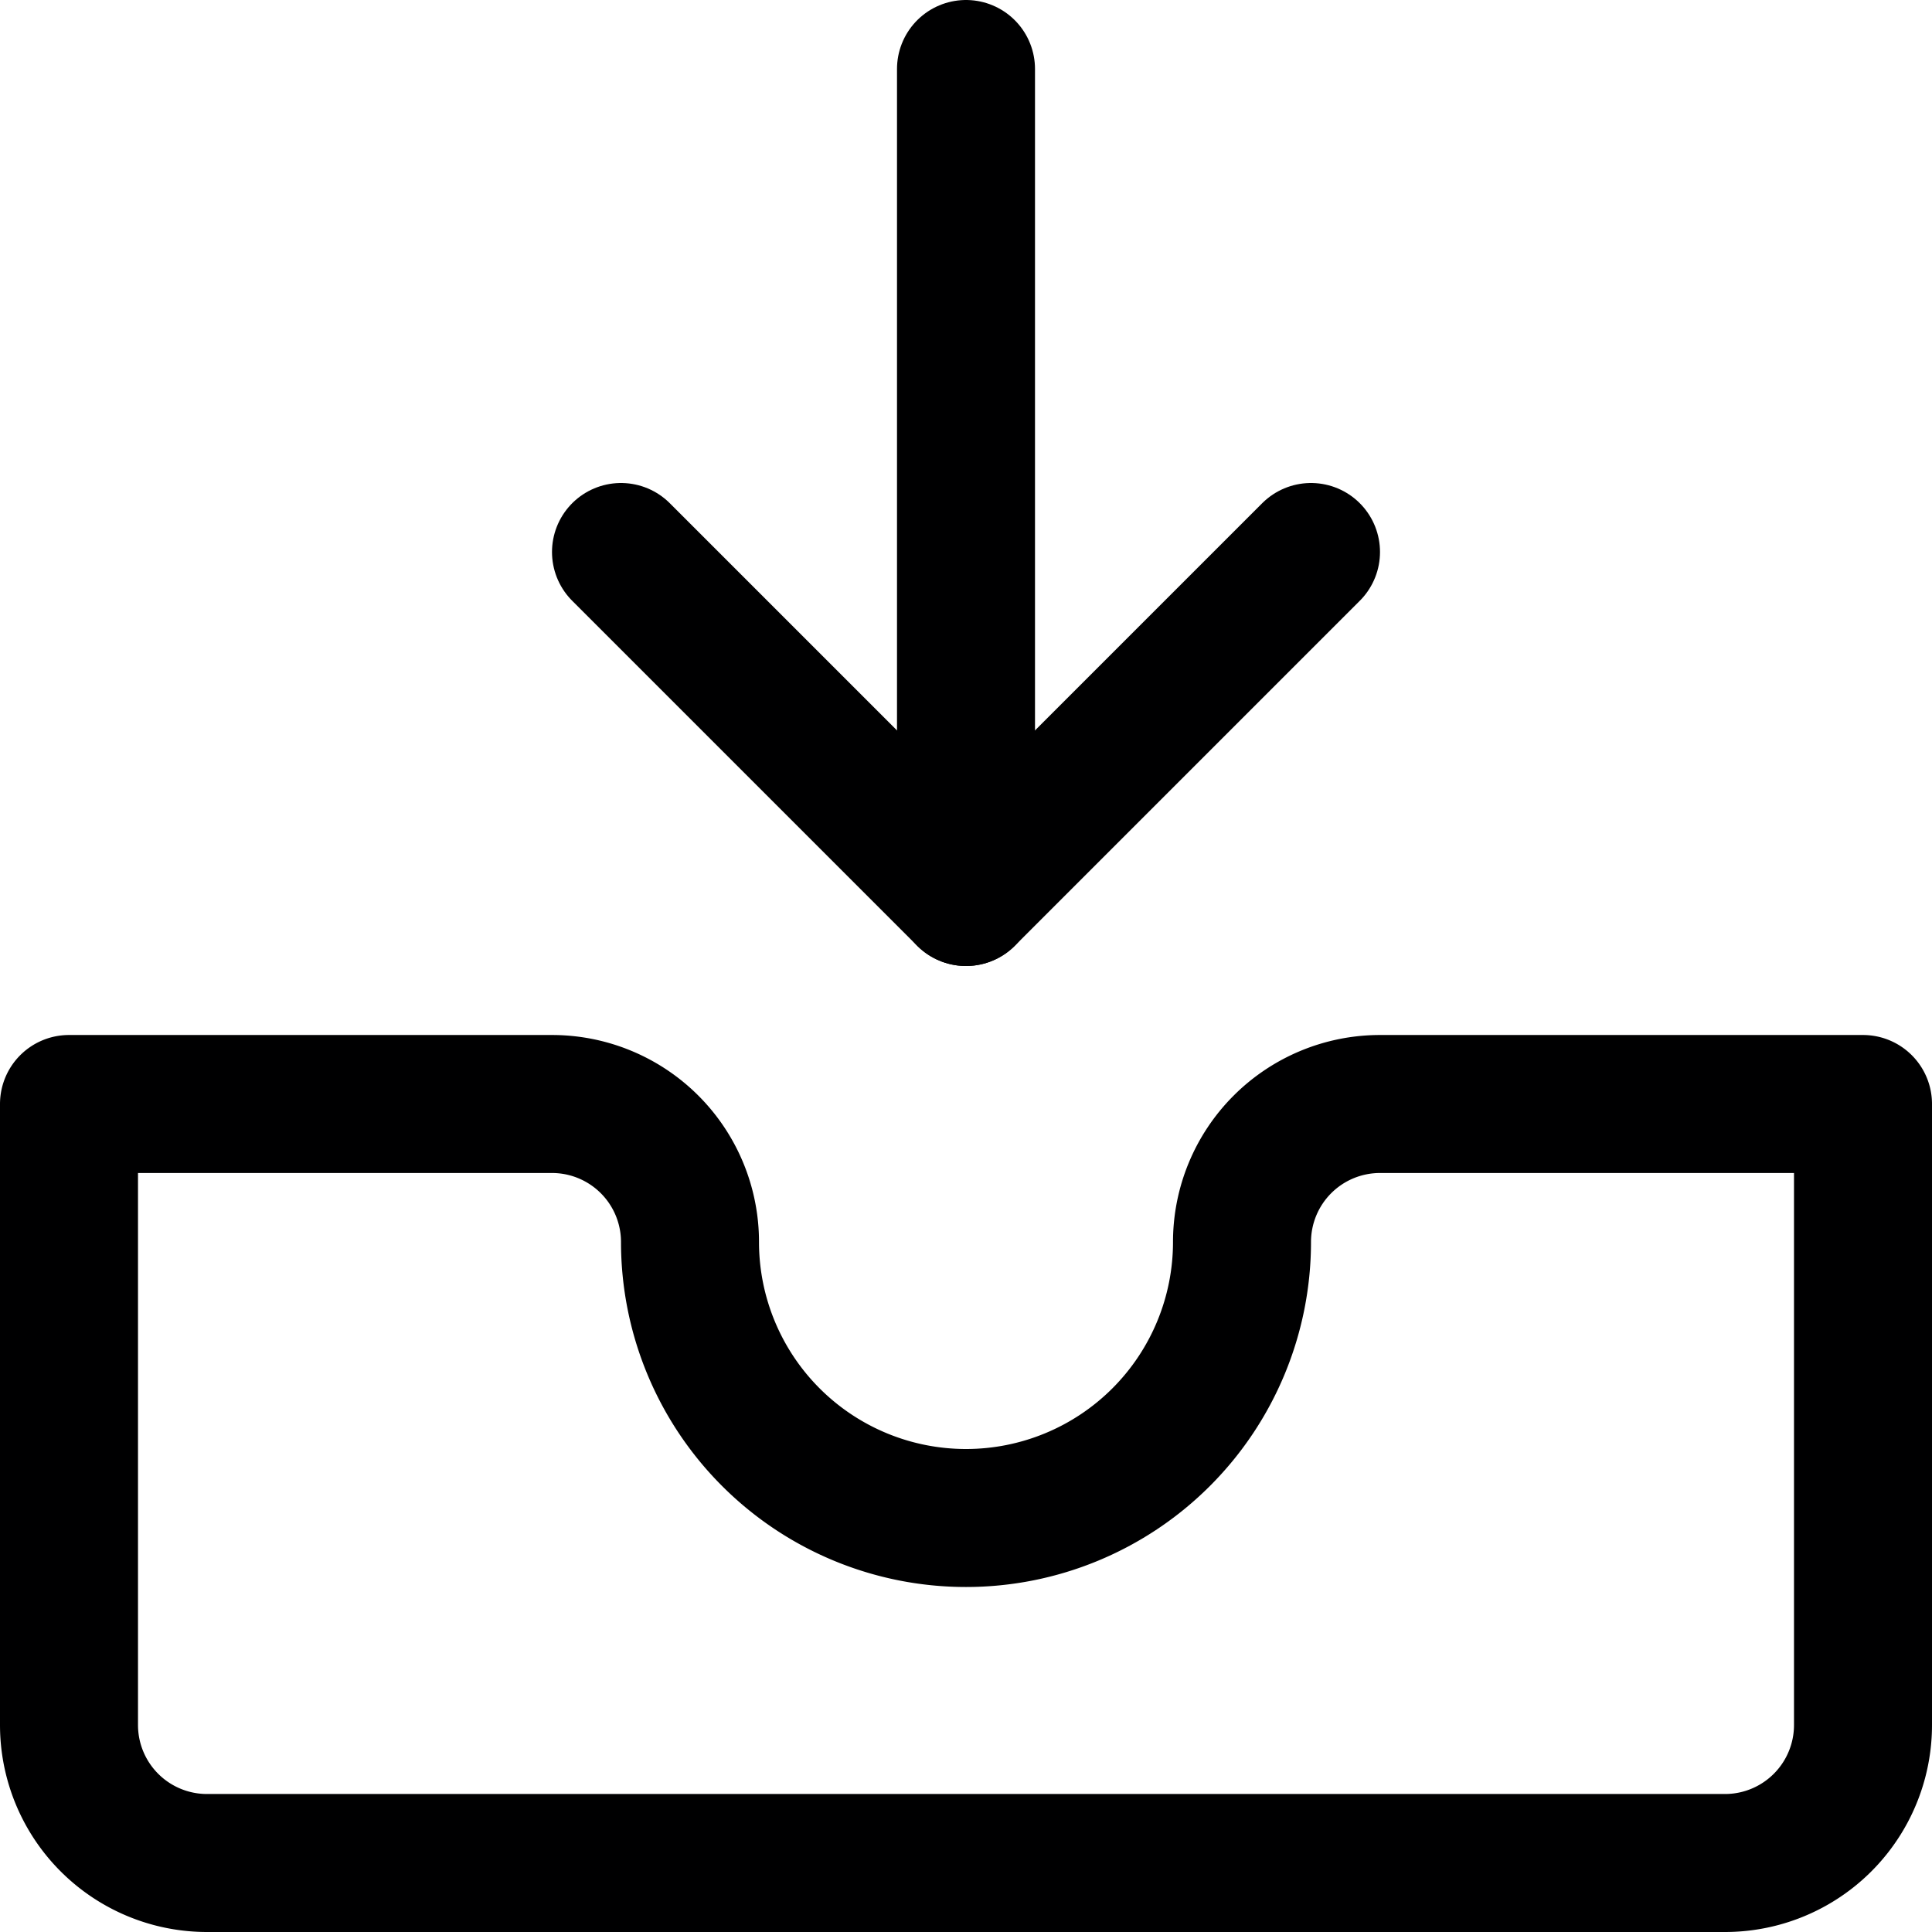 <svg xmlns="http://www.w3.org/2000/svg" viewBox="0 0 14 14">
  <g>
    <path d="M13.5,8H10A1,1,0,0,0,9,9,2,2,0,0,1,5,9,1,1,0,0,0,4,8H.5v4.5a1,1,0,0,0,1,1h11a1,1,0,0,0,1-1Z" style="fill: none;stroke: #000001;stroke-linecap: round;stroke-linejoin: round"/>
    <polyline points="4.5 4 7 6.5 9.5 4" style="fill: none;stroke: #000001;stroke-linecap: round;stroke-linejoin: round"/>
    <line x1="7" y1="0.5" x2="7" y2="6.5" style="fill: none;stroke: #000001;stroke-linecap: round;stroke-linejoin: round"/>
  </g>
</svg>
